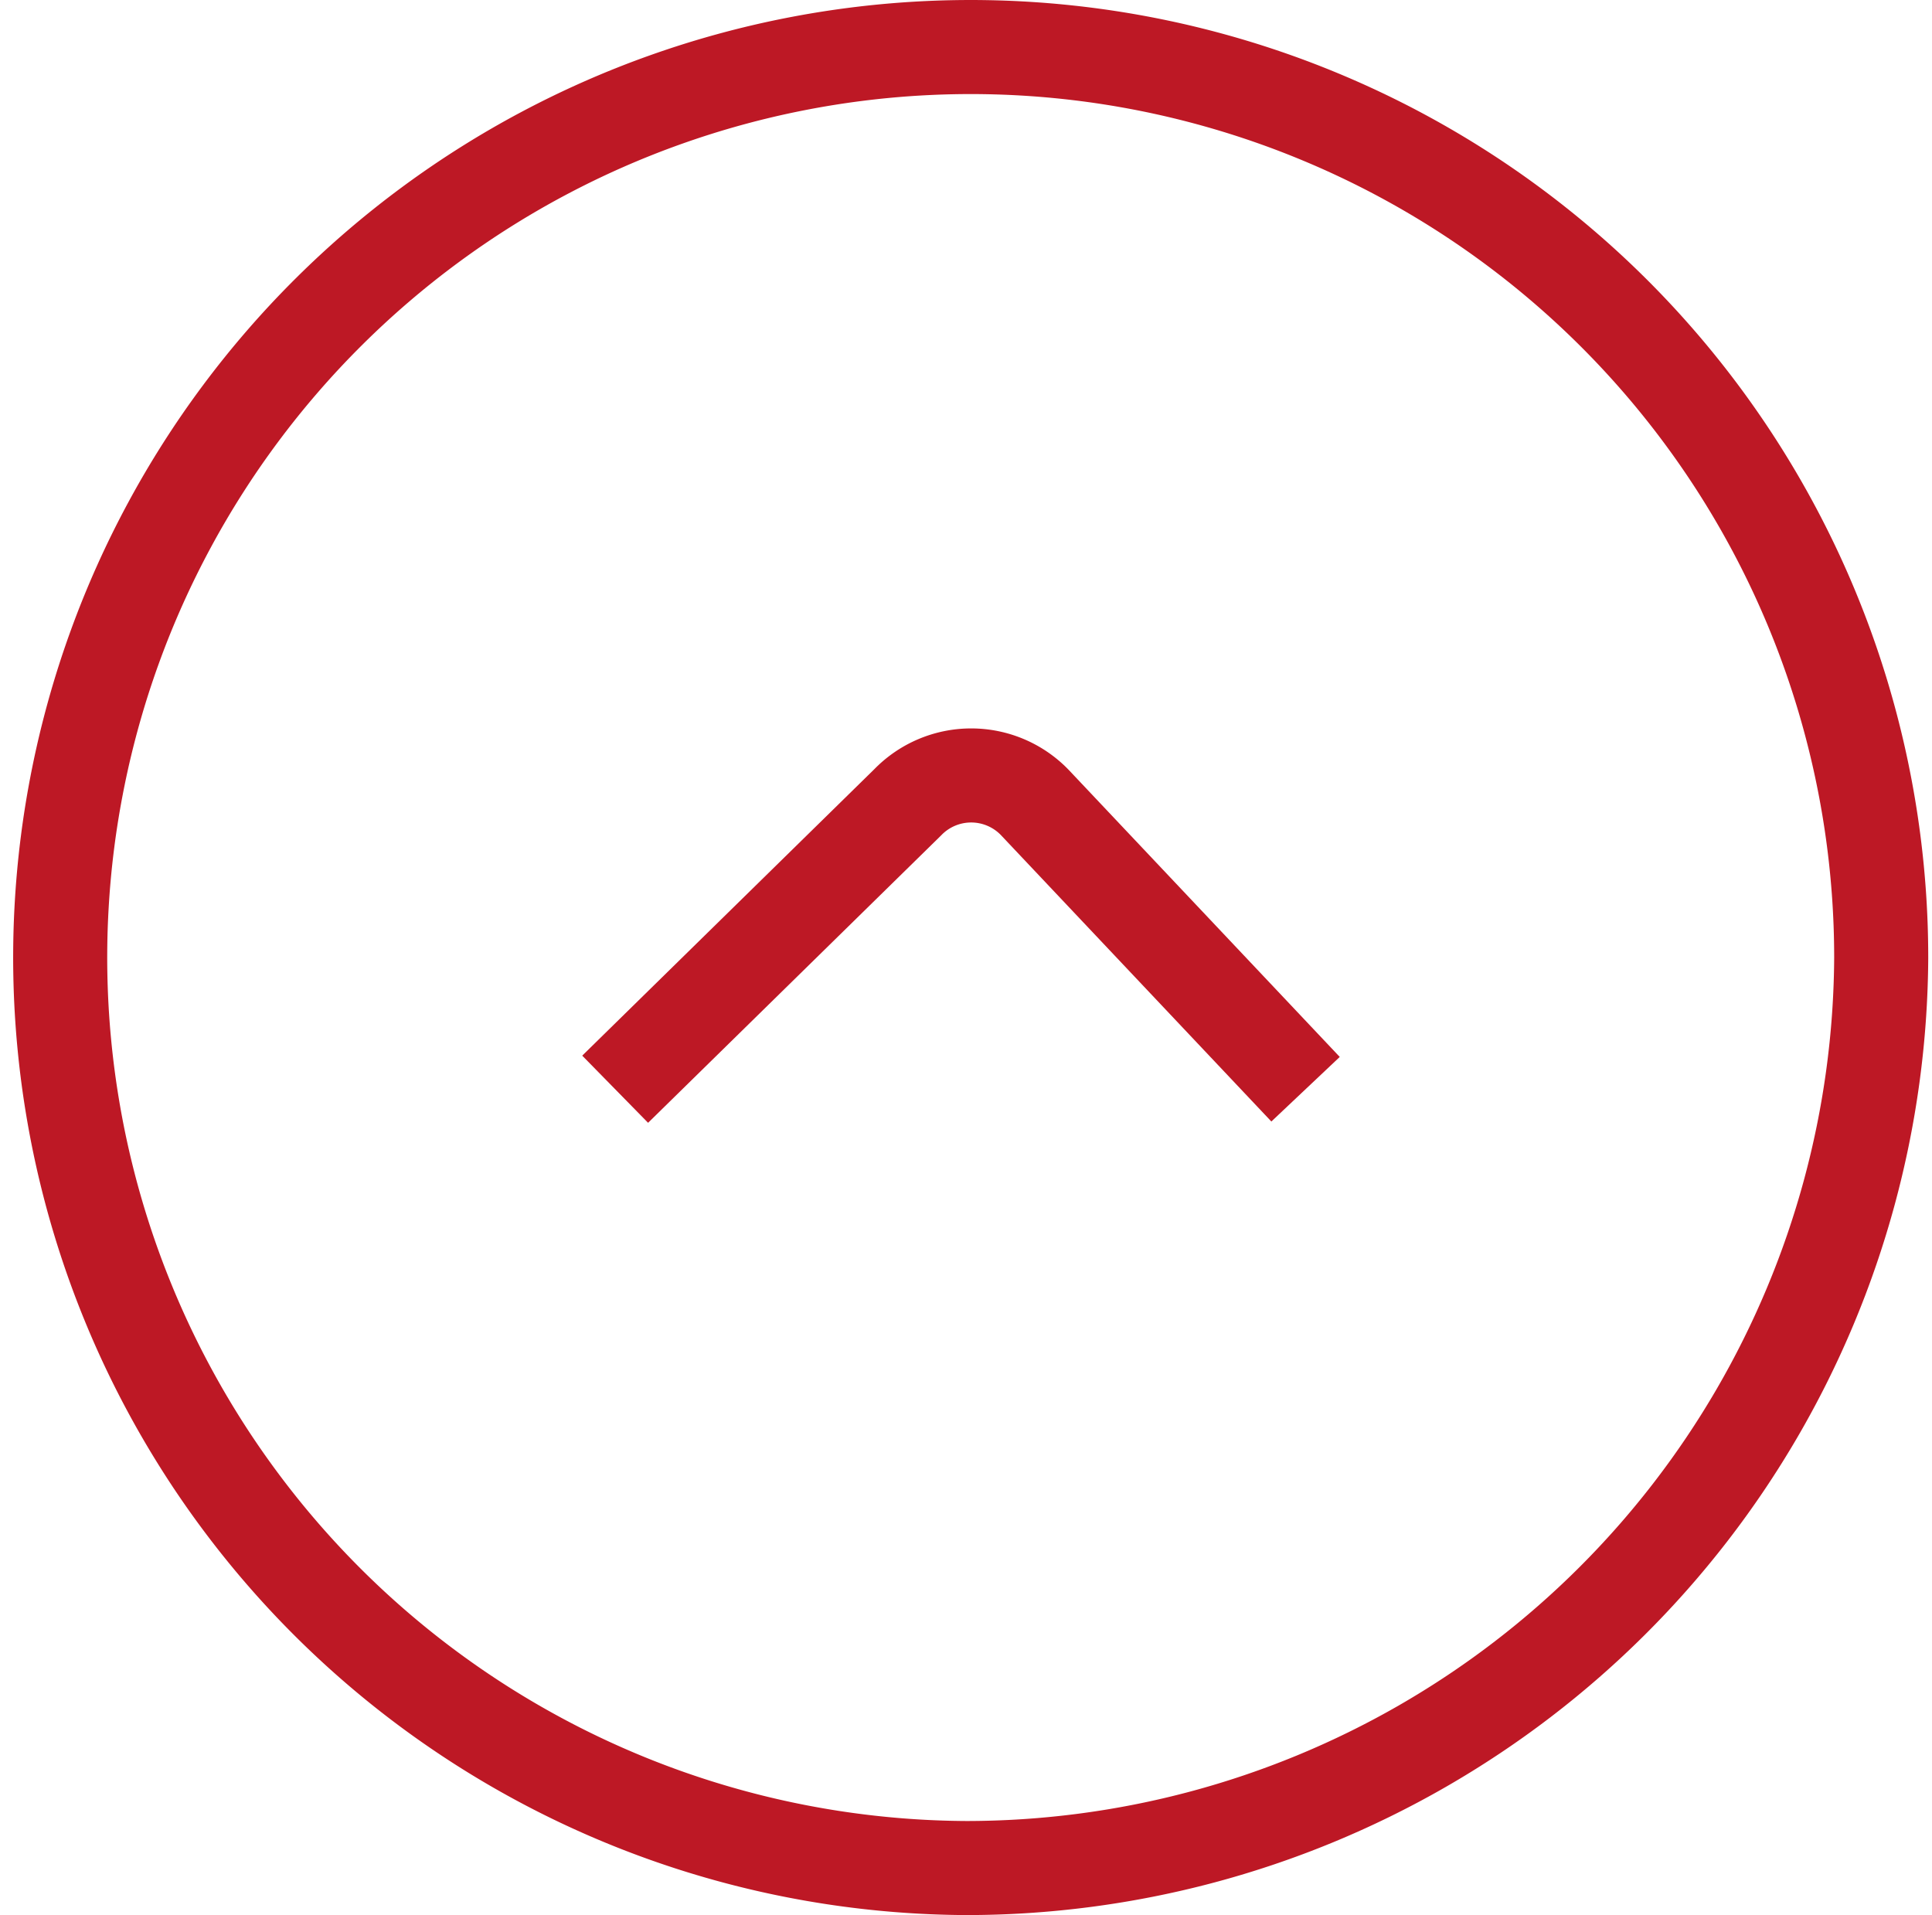 <svg xmlns="http://www.w3.org/2000/svg" viewBox="0 0 20.54 20.36"><defs><style>.cls-1{fill:none;stroke:#bd1825;stroke-miterlimit:10;}</style></defs><title>up</title><g id="Layer_2" data-name="Layer 2"><g id="Layer_1-2" data-name="Layer 1"><path class="cls-1" d="M10.27,19.86A9.68,9.68,0,1,1,20,10.18,9.73,9.73,0,0,1,10.27,19.86Z"/><path class="cls-1" d="M13.88,11.58,11,8.53a.94.94,0,0,0-1.35,0L6.54,11.58"/></g></g></svg>
